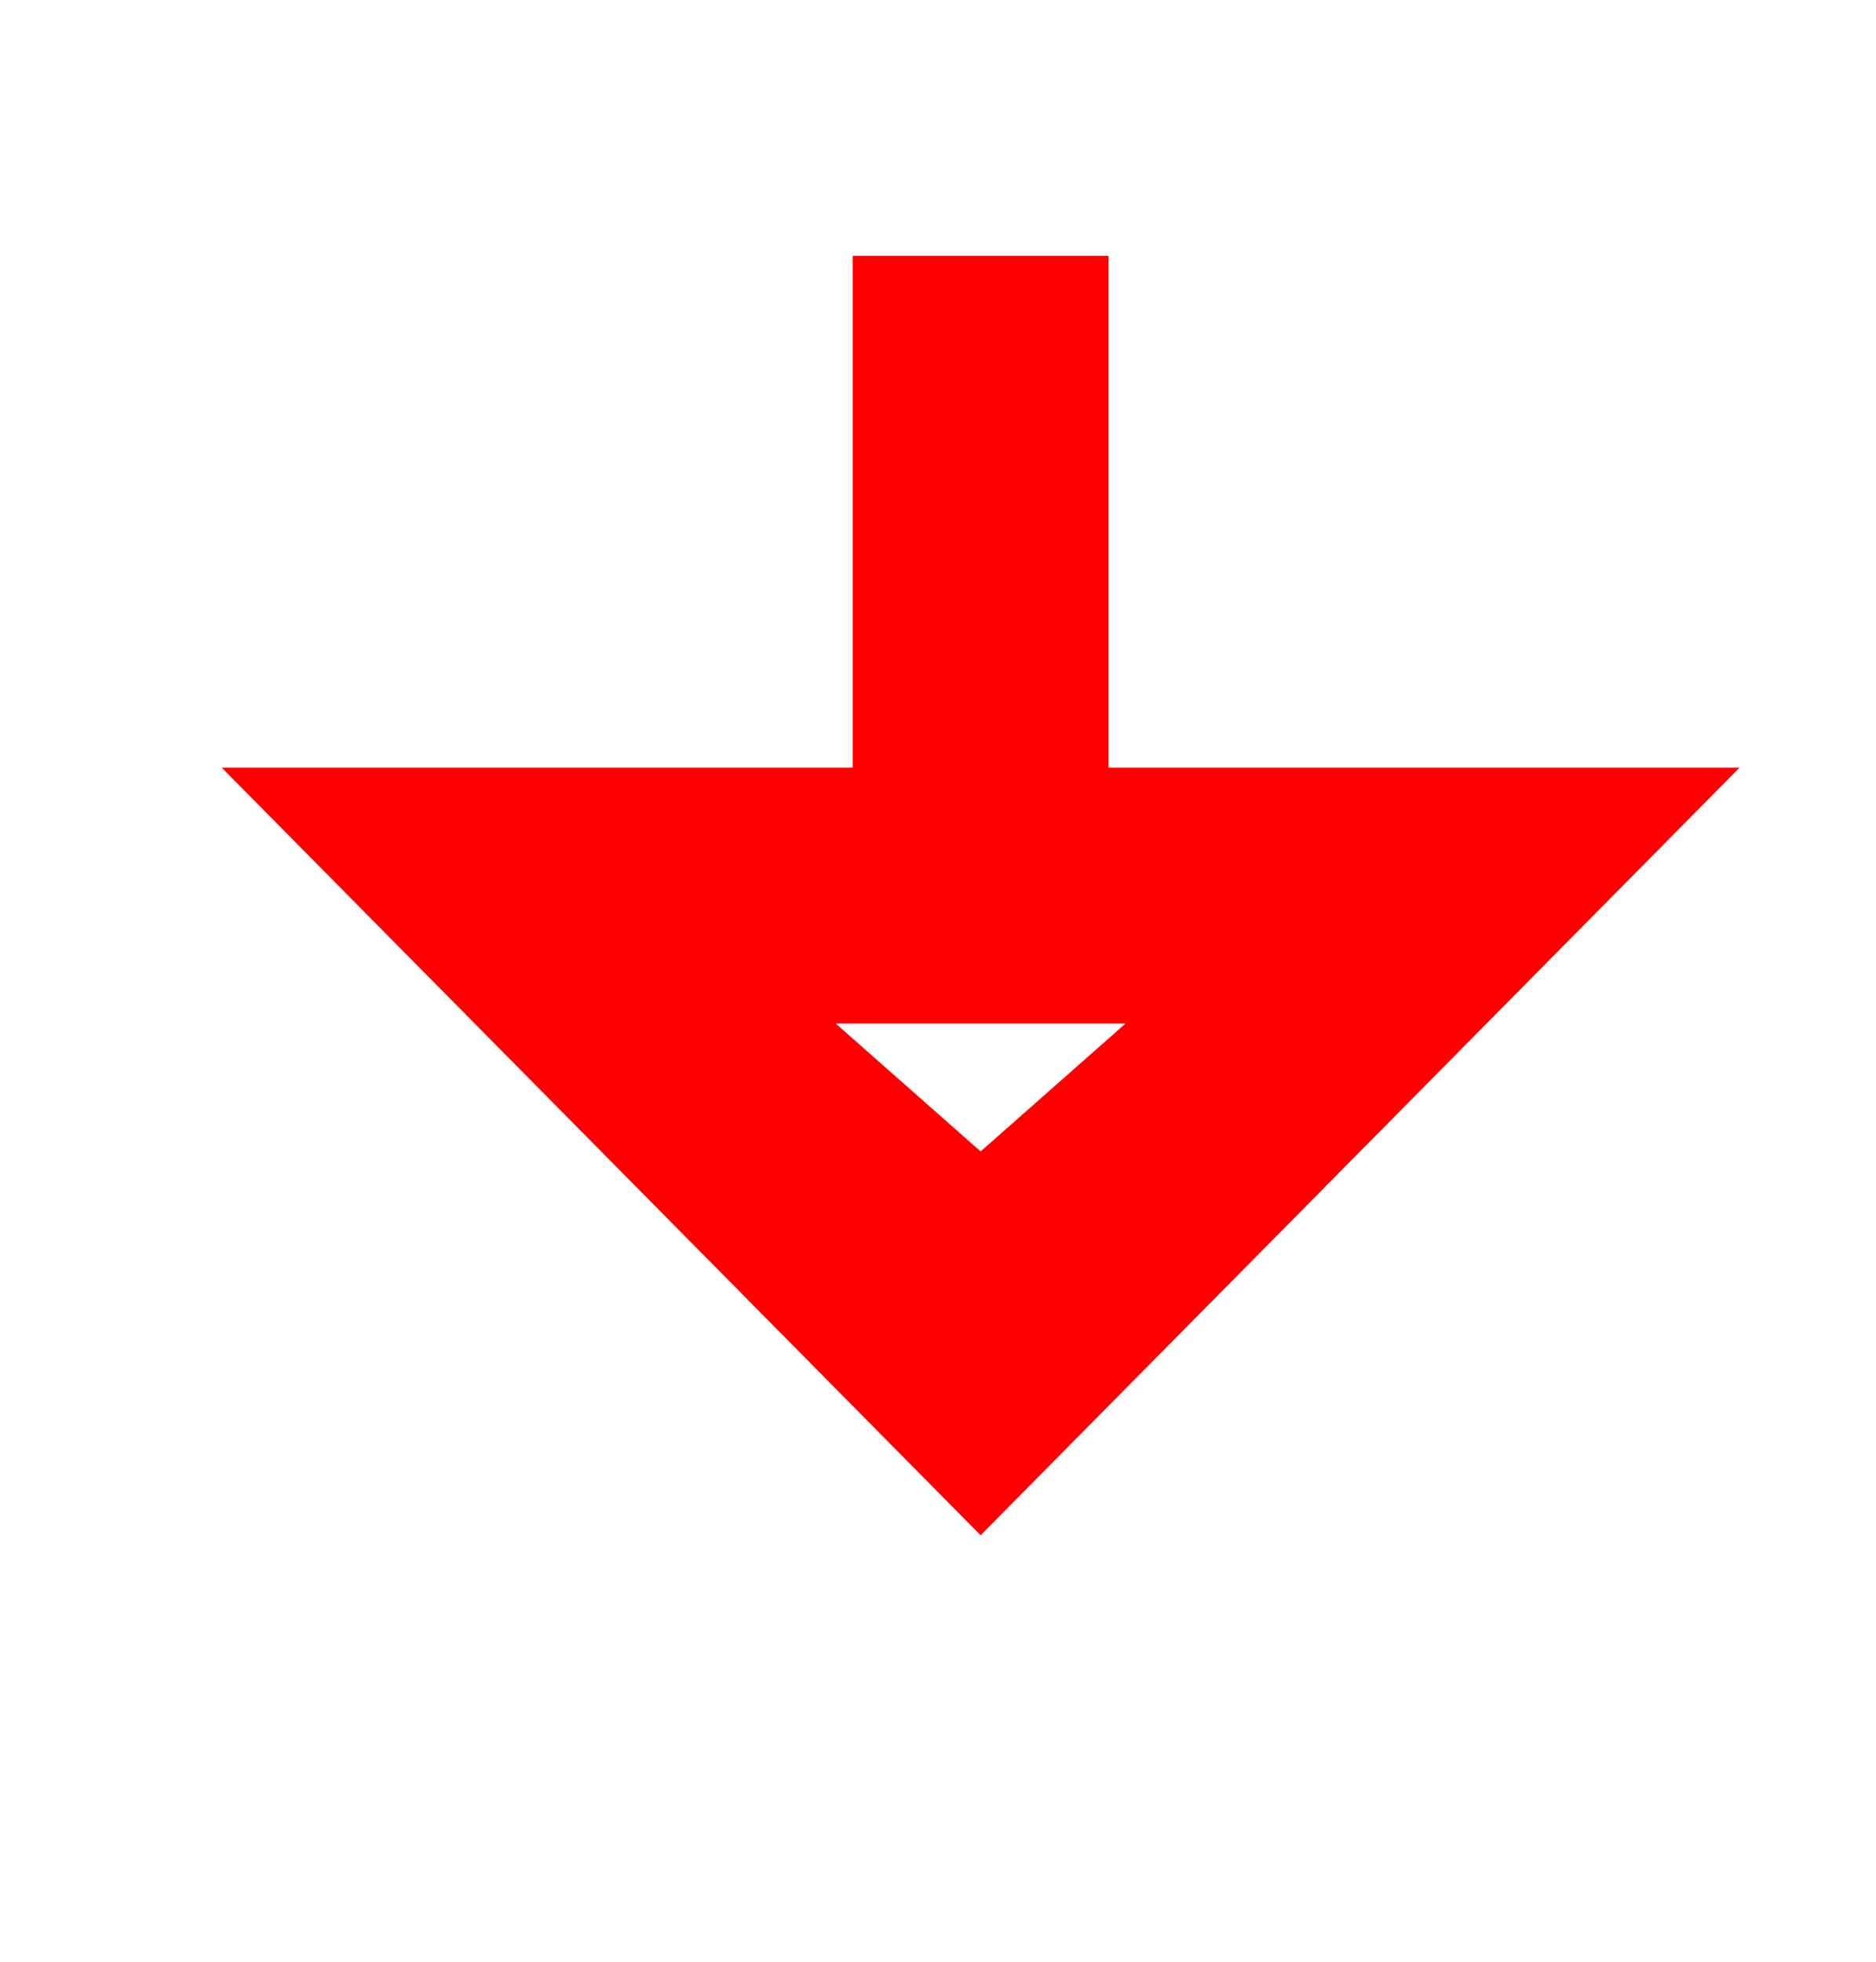 ﻿<?xml version="1.0" encoding="utf-8"?>
<svg version="1.1" xmlns:xlink="http://www.w3.org/1999/xlink" width="22px" height="23px" preserveAspectRatio="xMidYMin meet" viewBox="1404 1062  20 23" xmlns="http://www.w3.org/2000/svg">
  <path d="M 1414.5 1005  L 1414.5 1073  " stroke-width="3" stroke-dasharray="9,3" stroke="#ff0000" fill="none" />
  <path d="M 1405.6 1071  L 1414.5 1080  L 1423.4 1071  L 1405.6 1071  Z M 1412.8 1074  L 1416.2 1074  L 1414.5 1075.5  L 1412.8 1074  Z " fill-rule="nonzero" fill="#ff0000" stroke="none" />
</svg>